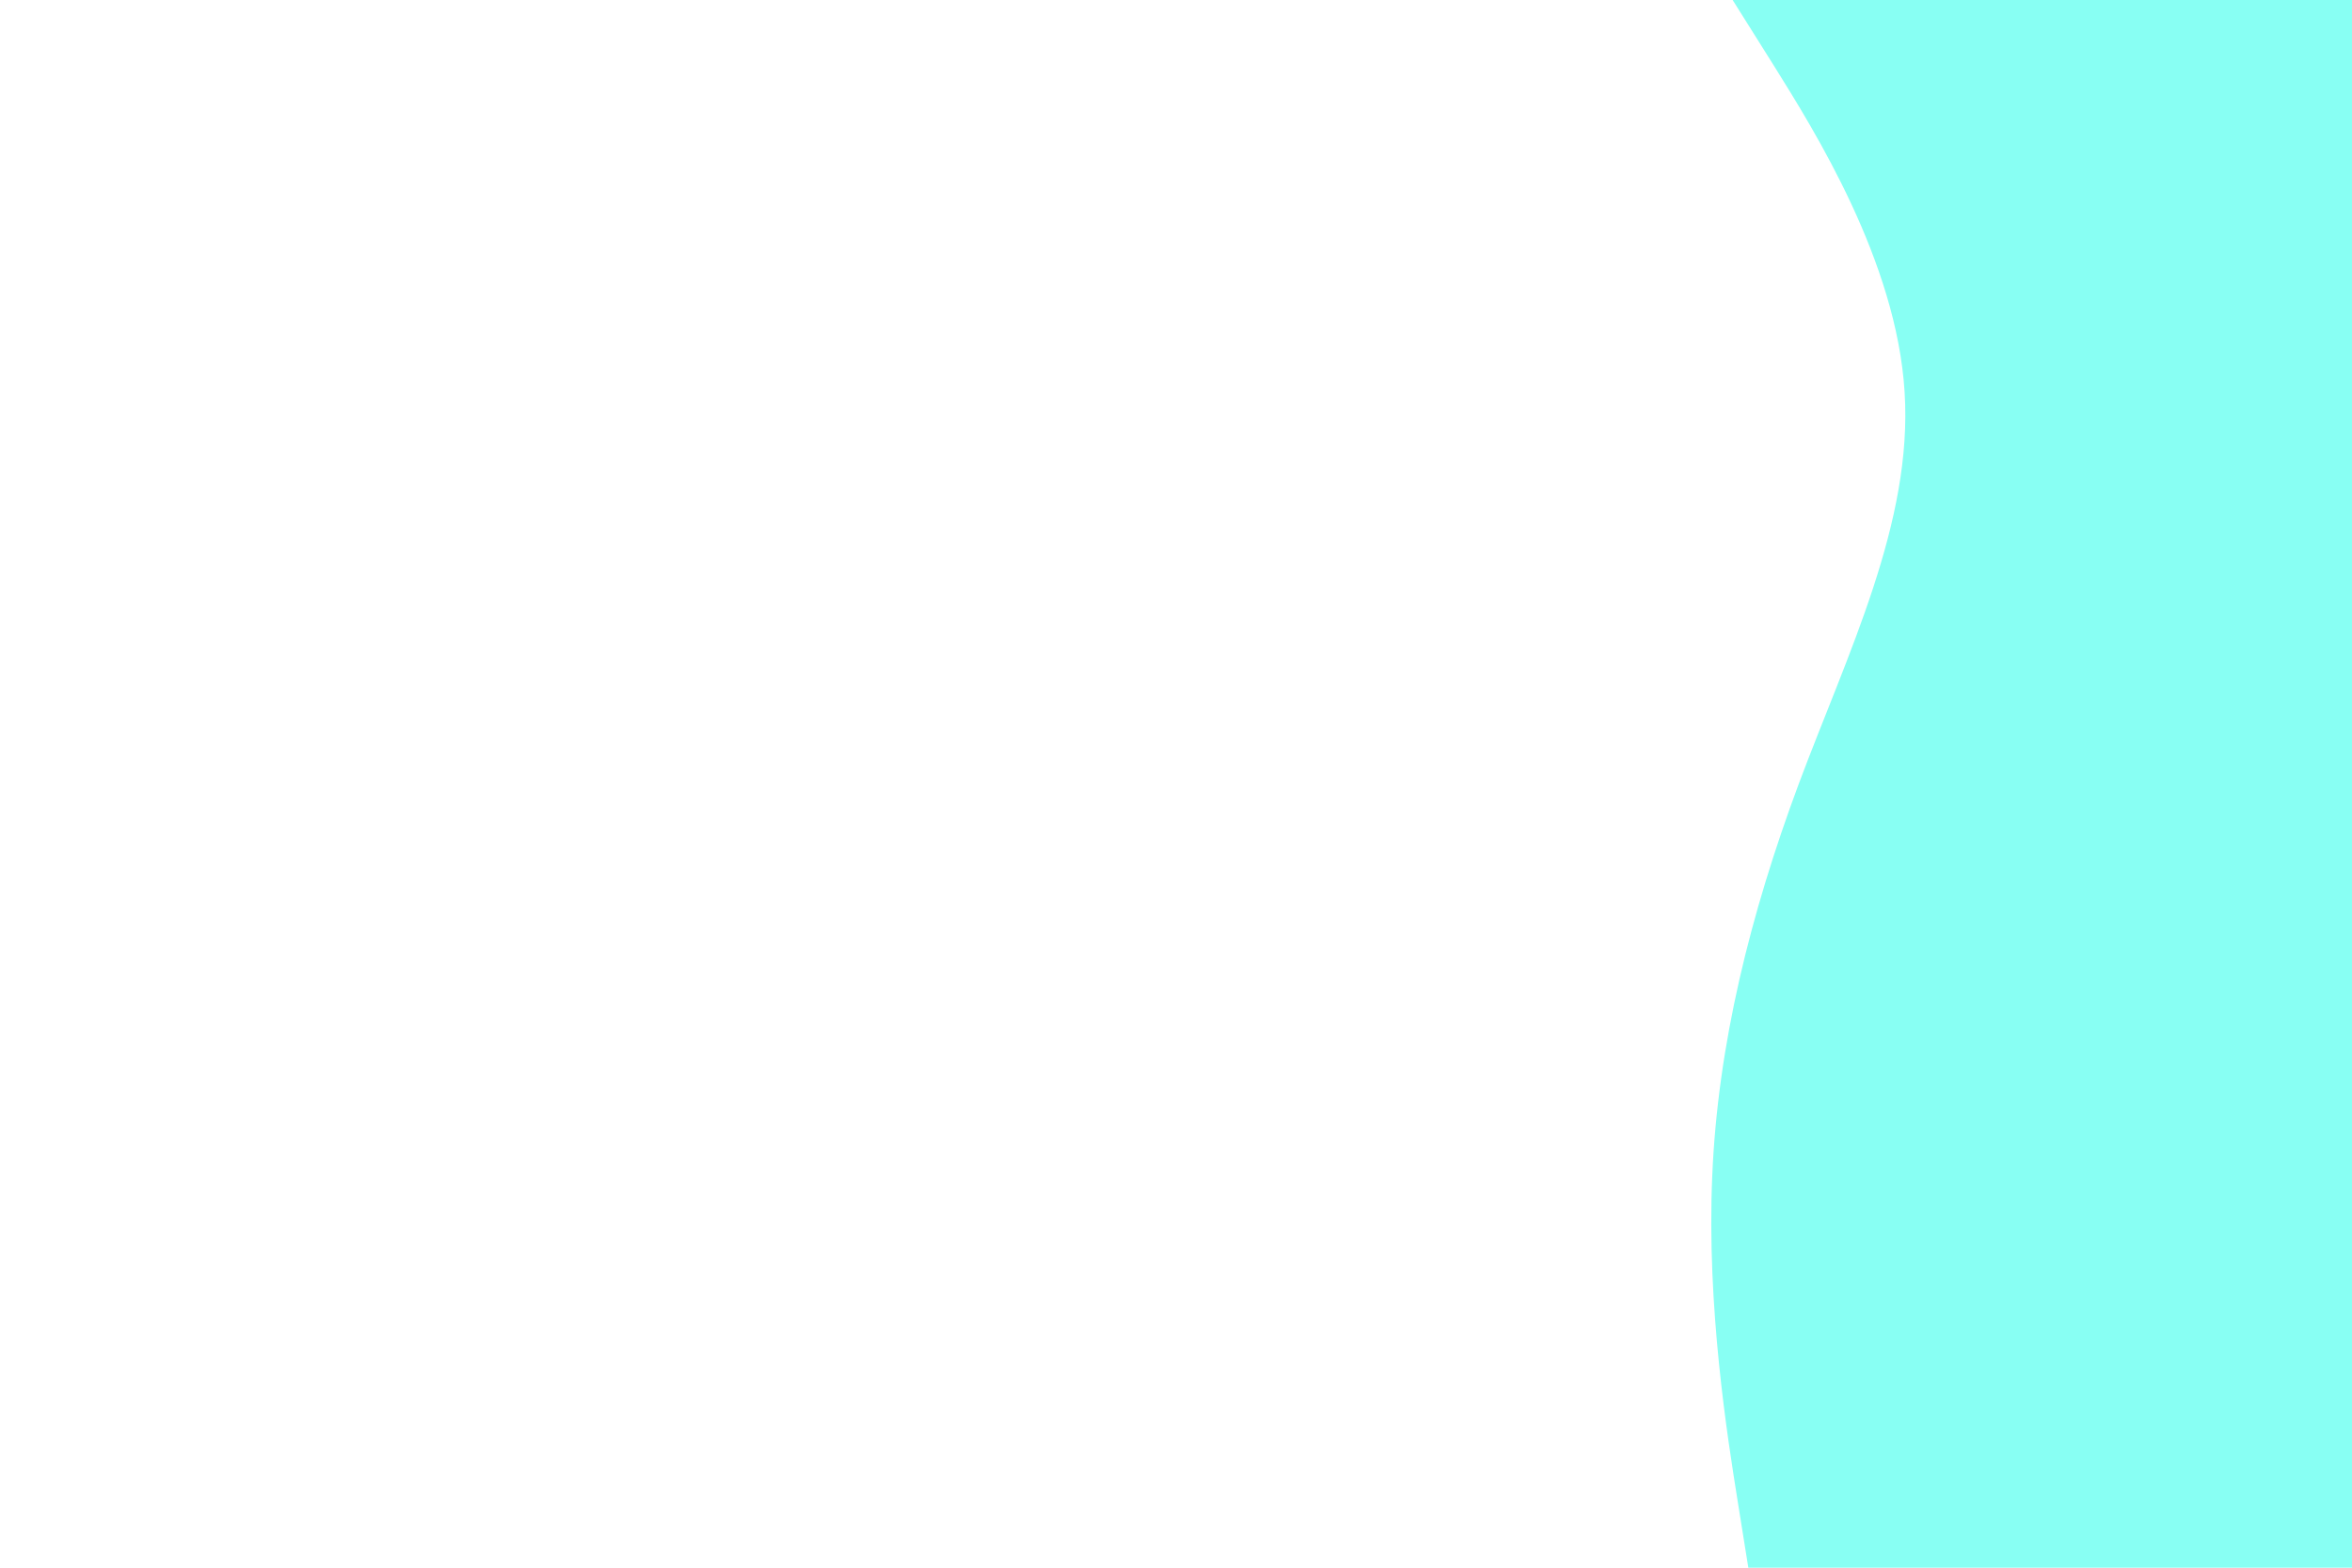 <svg id="visual" viewBox="0 0 900 600" width="900" height="600" xmlns="http://www.w3.org/2000/svg" xmlns:xlink="http://www.w3.org/1999/xlink" version="1.1"><rect x="0" y="0" width="900" height="600" fill="#ffffff"></rect><path d="M669 600L665 575C661 550 653 500 655.2 450C657.3 400 669.7 350 688.3 300C707 250 732 200 728.8 150C725.7 100 694.3 50 678.7 25L663 0L900 0L900 25C900 50 900 100 900 150C900 200 900 250 900 300C900 350 900 400 900 450C900 500 900 550 900 575L900 600Z" fill="#88fff3" stroke-linecap="round" stroke-linejoin="miter"></path></svg>
